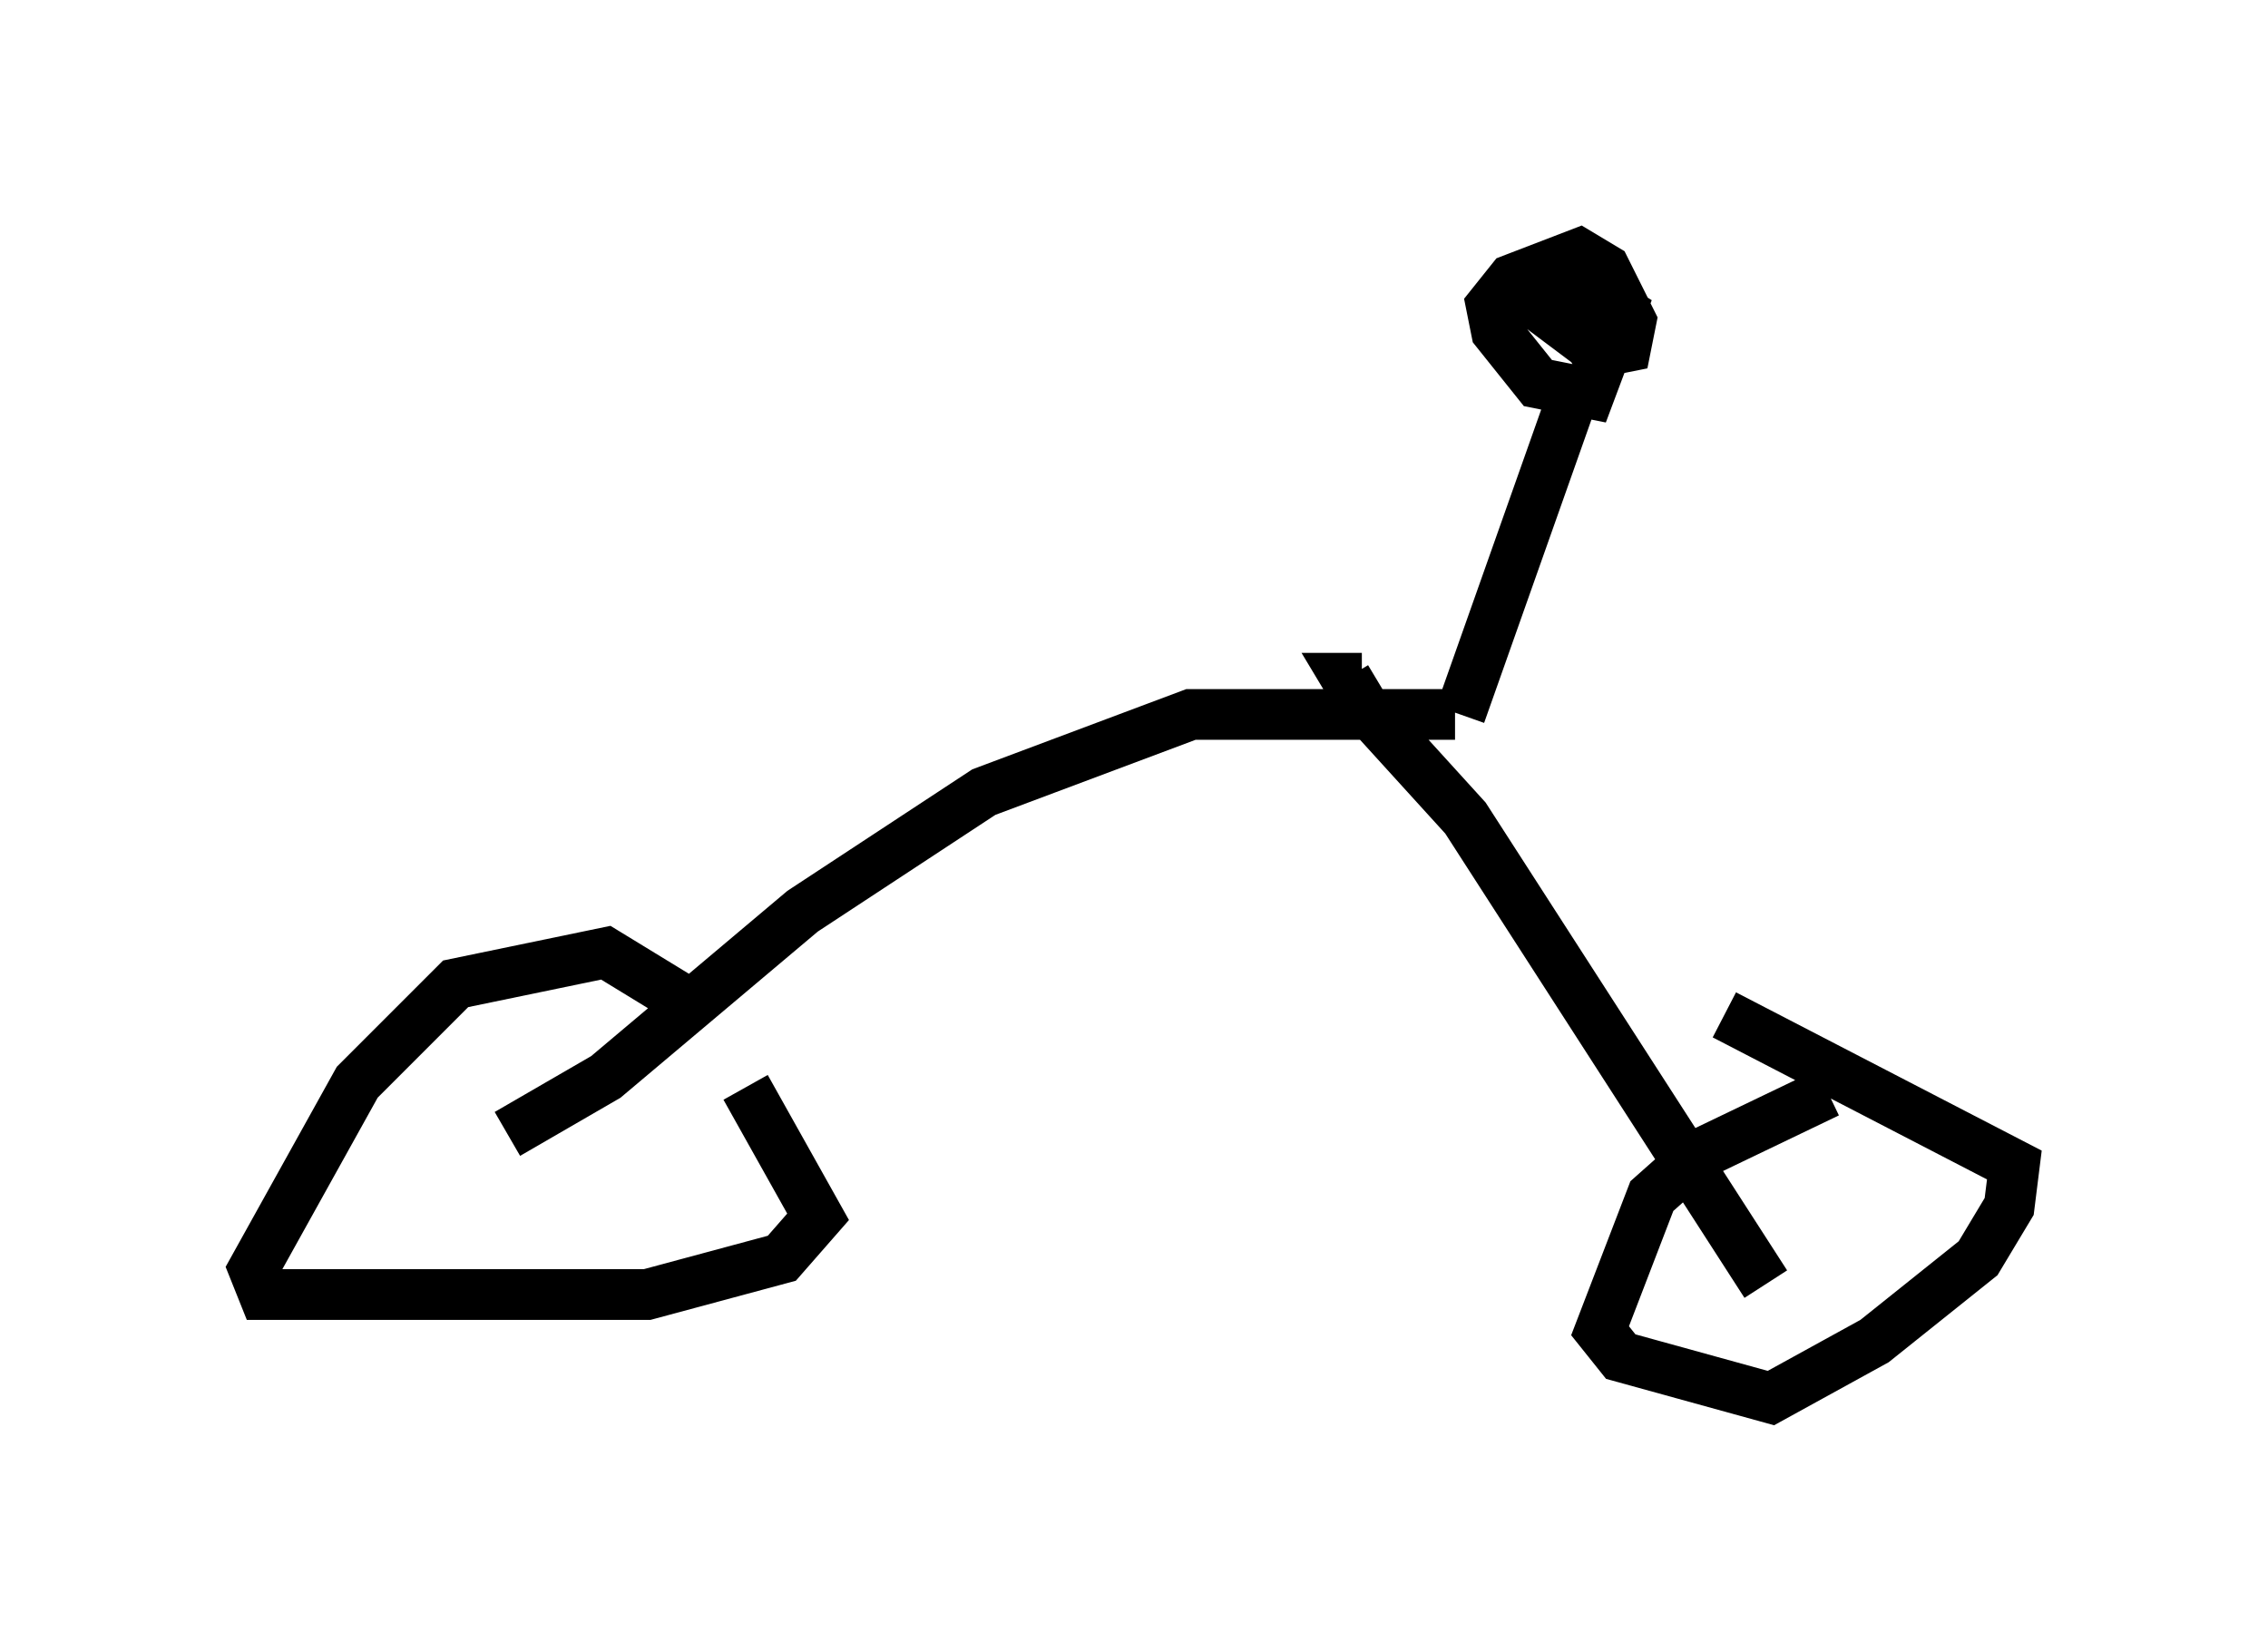 <?xml version="1.0" encoding="utf-8" ?>
<svg baseProfile="full" height="32.561" version="1.1" width="44.709" xmlns="http://www.w3.org/2000/svg" xmlns:ev="http://www.w3.org/2001/xml-events" xmlns:xlink="http://www.w3.org/1999/xlink"><defs /><rect fill="white" height="32.561" width="44.709" x="0" y="0" /><path d="M33.992, 20.006 m0.0, 0.0 m0.0, 0.0 l5.717, 2.96 -0.102, 0.817 l-0.613, 1.021 -2.042, 1.633 l-2.042, 1.123 -2.96, -0.817 l-0.408, -0.51 1.021, -2.654 l0.919, -0.817 2.552, -1.225 m-21.336, -0.102 l1.429, 2.552 -0.715, 0.817 l-2.654, 0.715 -7.554, 0.0 l-0.204, -0.51 2.042, -3.675 l1.94, -1.94 2.96, -0.613 l1.838, 1.123 m21.029, 5.41 l-5.921, -9.188 -2.042, -2.246 l-0.306, -0.51 0.306, 0.0 m-16.844, 8.983 l1.94, -1.123 3.879, -3.267 l3.573, -2.348 4.083, -1.531 l5.206, 0.0 m0.102, 0.0 l2.348, -6.635 m-0.306, -2.042 l1.123, 0.715 -0.613, 1.633 l-1.021, -0.204 -0.817, -1.021 l-0.102, -0.51 0.408, -0.51 l1.327, -0.51 0.51, 0.306 l0.51, 1.021 -0.102, 0.51 l-0.51, 0.102 -1.225, -0.919 l0.51, -0.102 0.306, 0.51 l0.102, -0.204 " fill="none" stroke="black" stroke-width="1" /></svg>